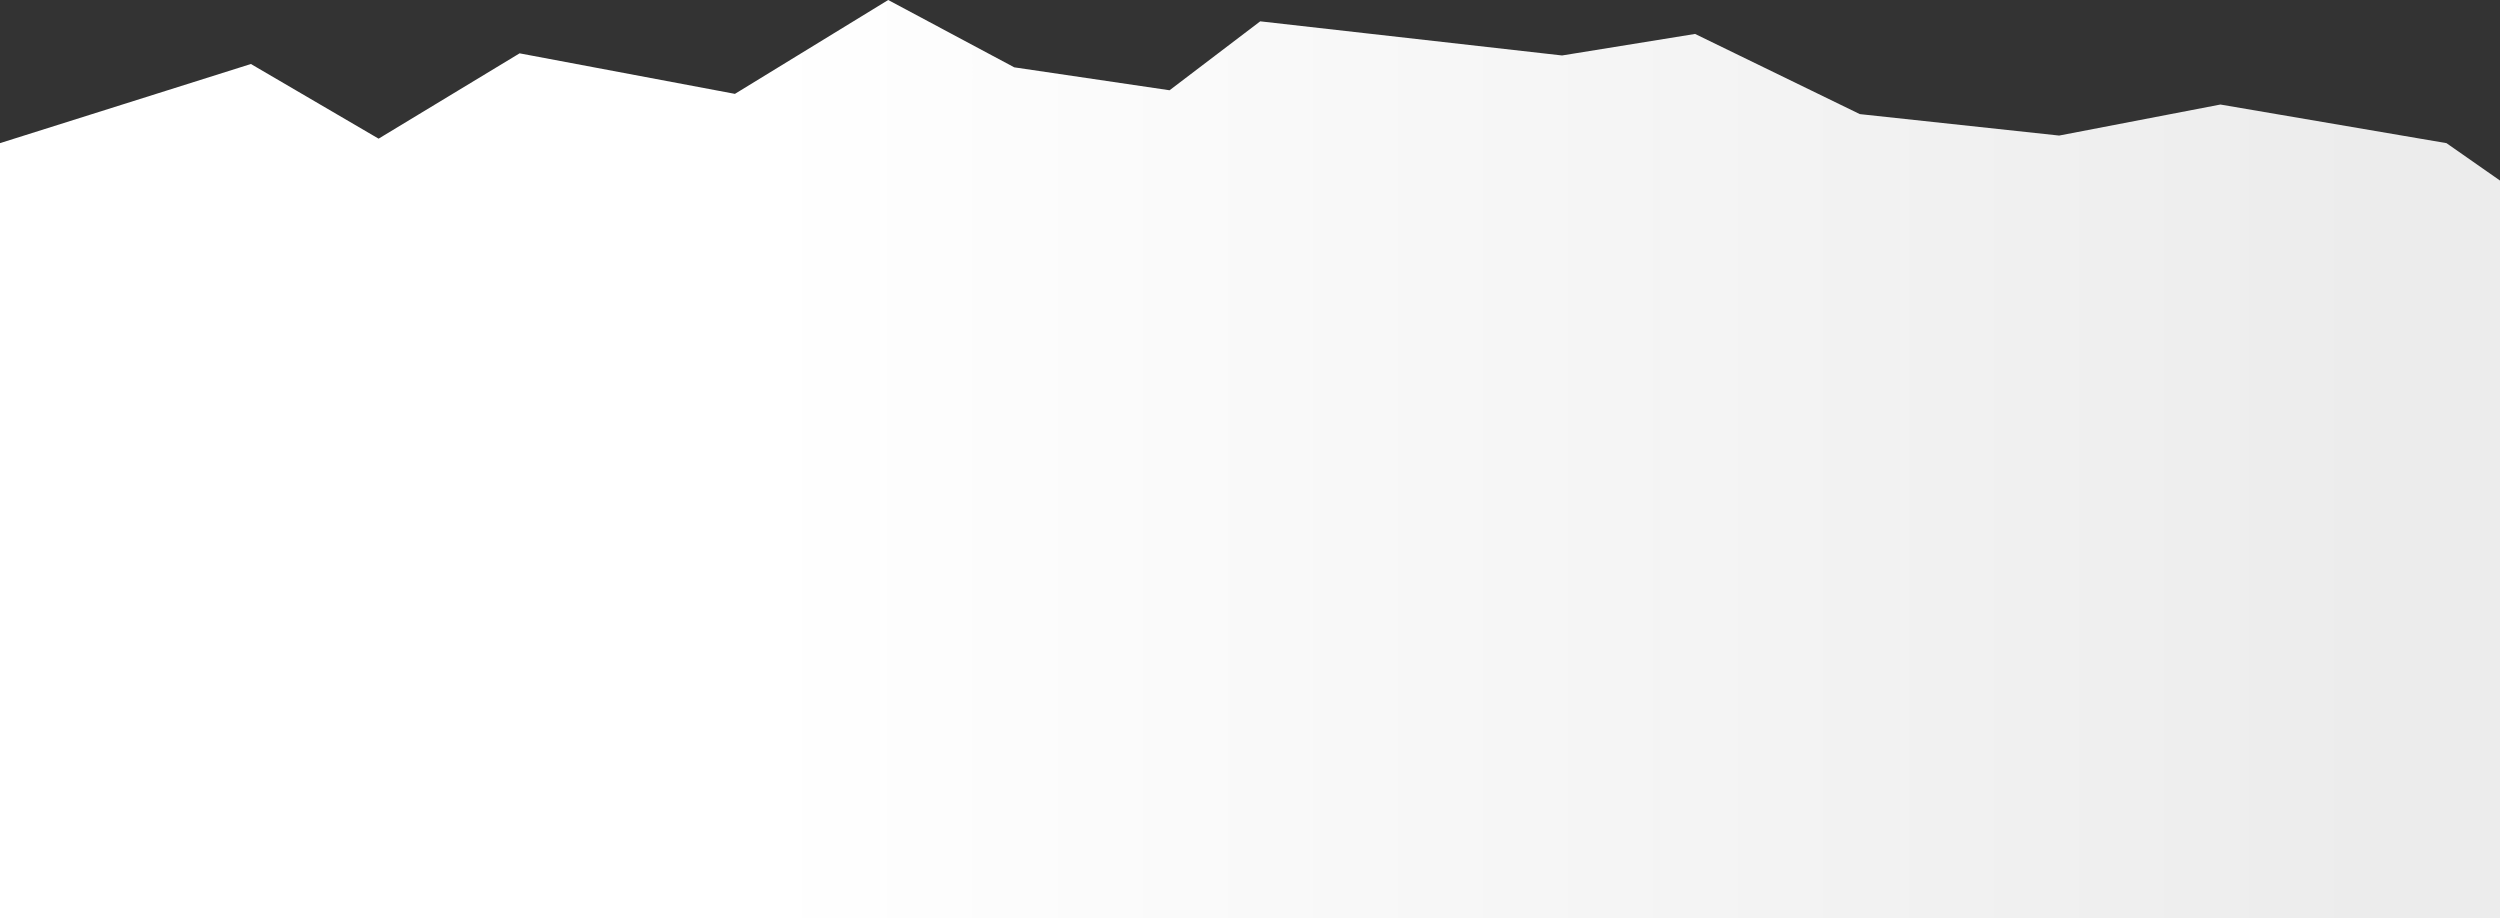 <?xml version="1.0" encoding="UTF-8"?>
<svg width="1440px" height="529px" viewBox="0 0 1440 529" version="1.1" xmlns="http://www.w3.org/2000/svg" xmlns:xlink="http://www.w3.org/1999/xlink">
    <rect x="0" y="0" width="1440" height="529" fill="#333333" stroke="none"/>
    <!-- Generator: Sketch 52.5 (67469) - http://www.bohemiancoding.com/sketch -->
    <title>Combined Shape</title>
    <desc>Created with Sketch.</desc>
    <defs>
        <linearGradient x1="30.549%" y1="59.294%" x2="94.693%" y2="59.294%" id="linearGradient-1">
            <stop stop-color="#FFFFFF" offset="0%"></stop>
            <stop stop-color="#ECECEC" offset="100%"></stop>
        </linearGradient>
    </defs>
    <g id="v.02_1" stroke="none" stroke-width="1" fill="none" fill-rule="evenodd">
        <g id="HiveConf_Landing_Page-Copy-6" transform="translate(0, -245)" fill="url(#linearGradient-1)">
            <g id="Main" transform="translate(-65, -266)">
                <path d="M1505,647 L1505,1040 L796.412,1040 L65,1040 L65,647 L65,593.448 L209.517,547.864 L283.07,590.871 L364.289,541.72 L488.317,565.067 L576.609,511 L649.204,549.784 L738.663,562.992 L790.885,523.288 L964.738,542.949 L1041.368,530.548 L1136.263,576.729 L1251.067,589.085 L1343.959,571.211 L1474.167,593.448 L1505,615 L1505,647 Z" id="Combined-Shape"></path>
            </g>
        </g>
    </g>
</svg>